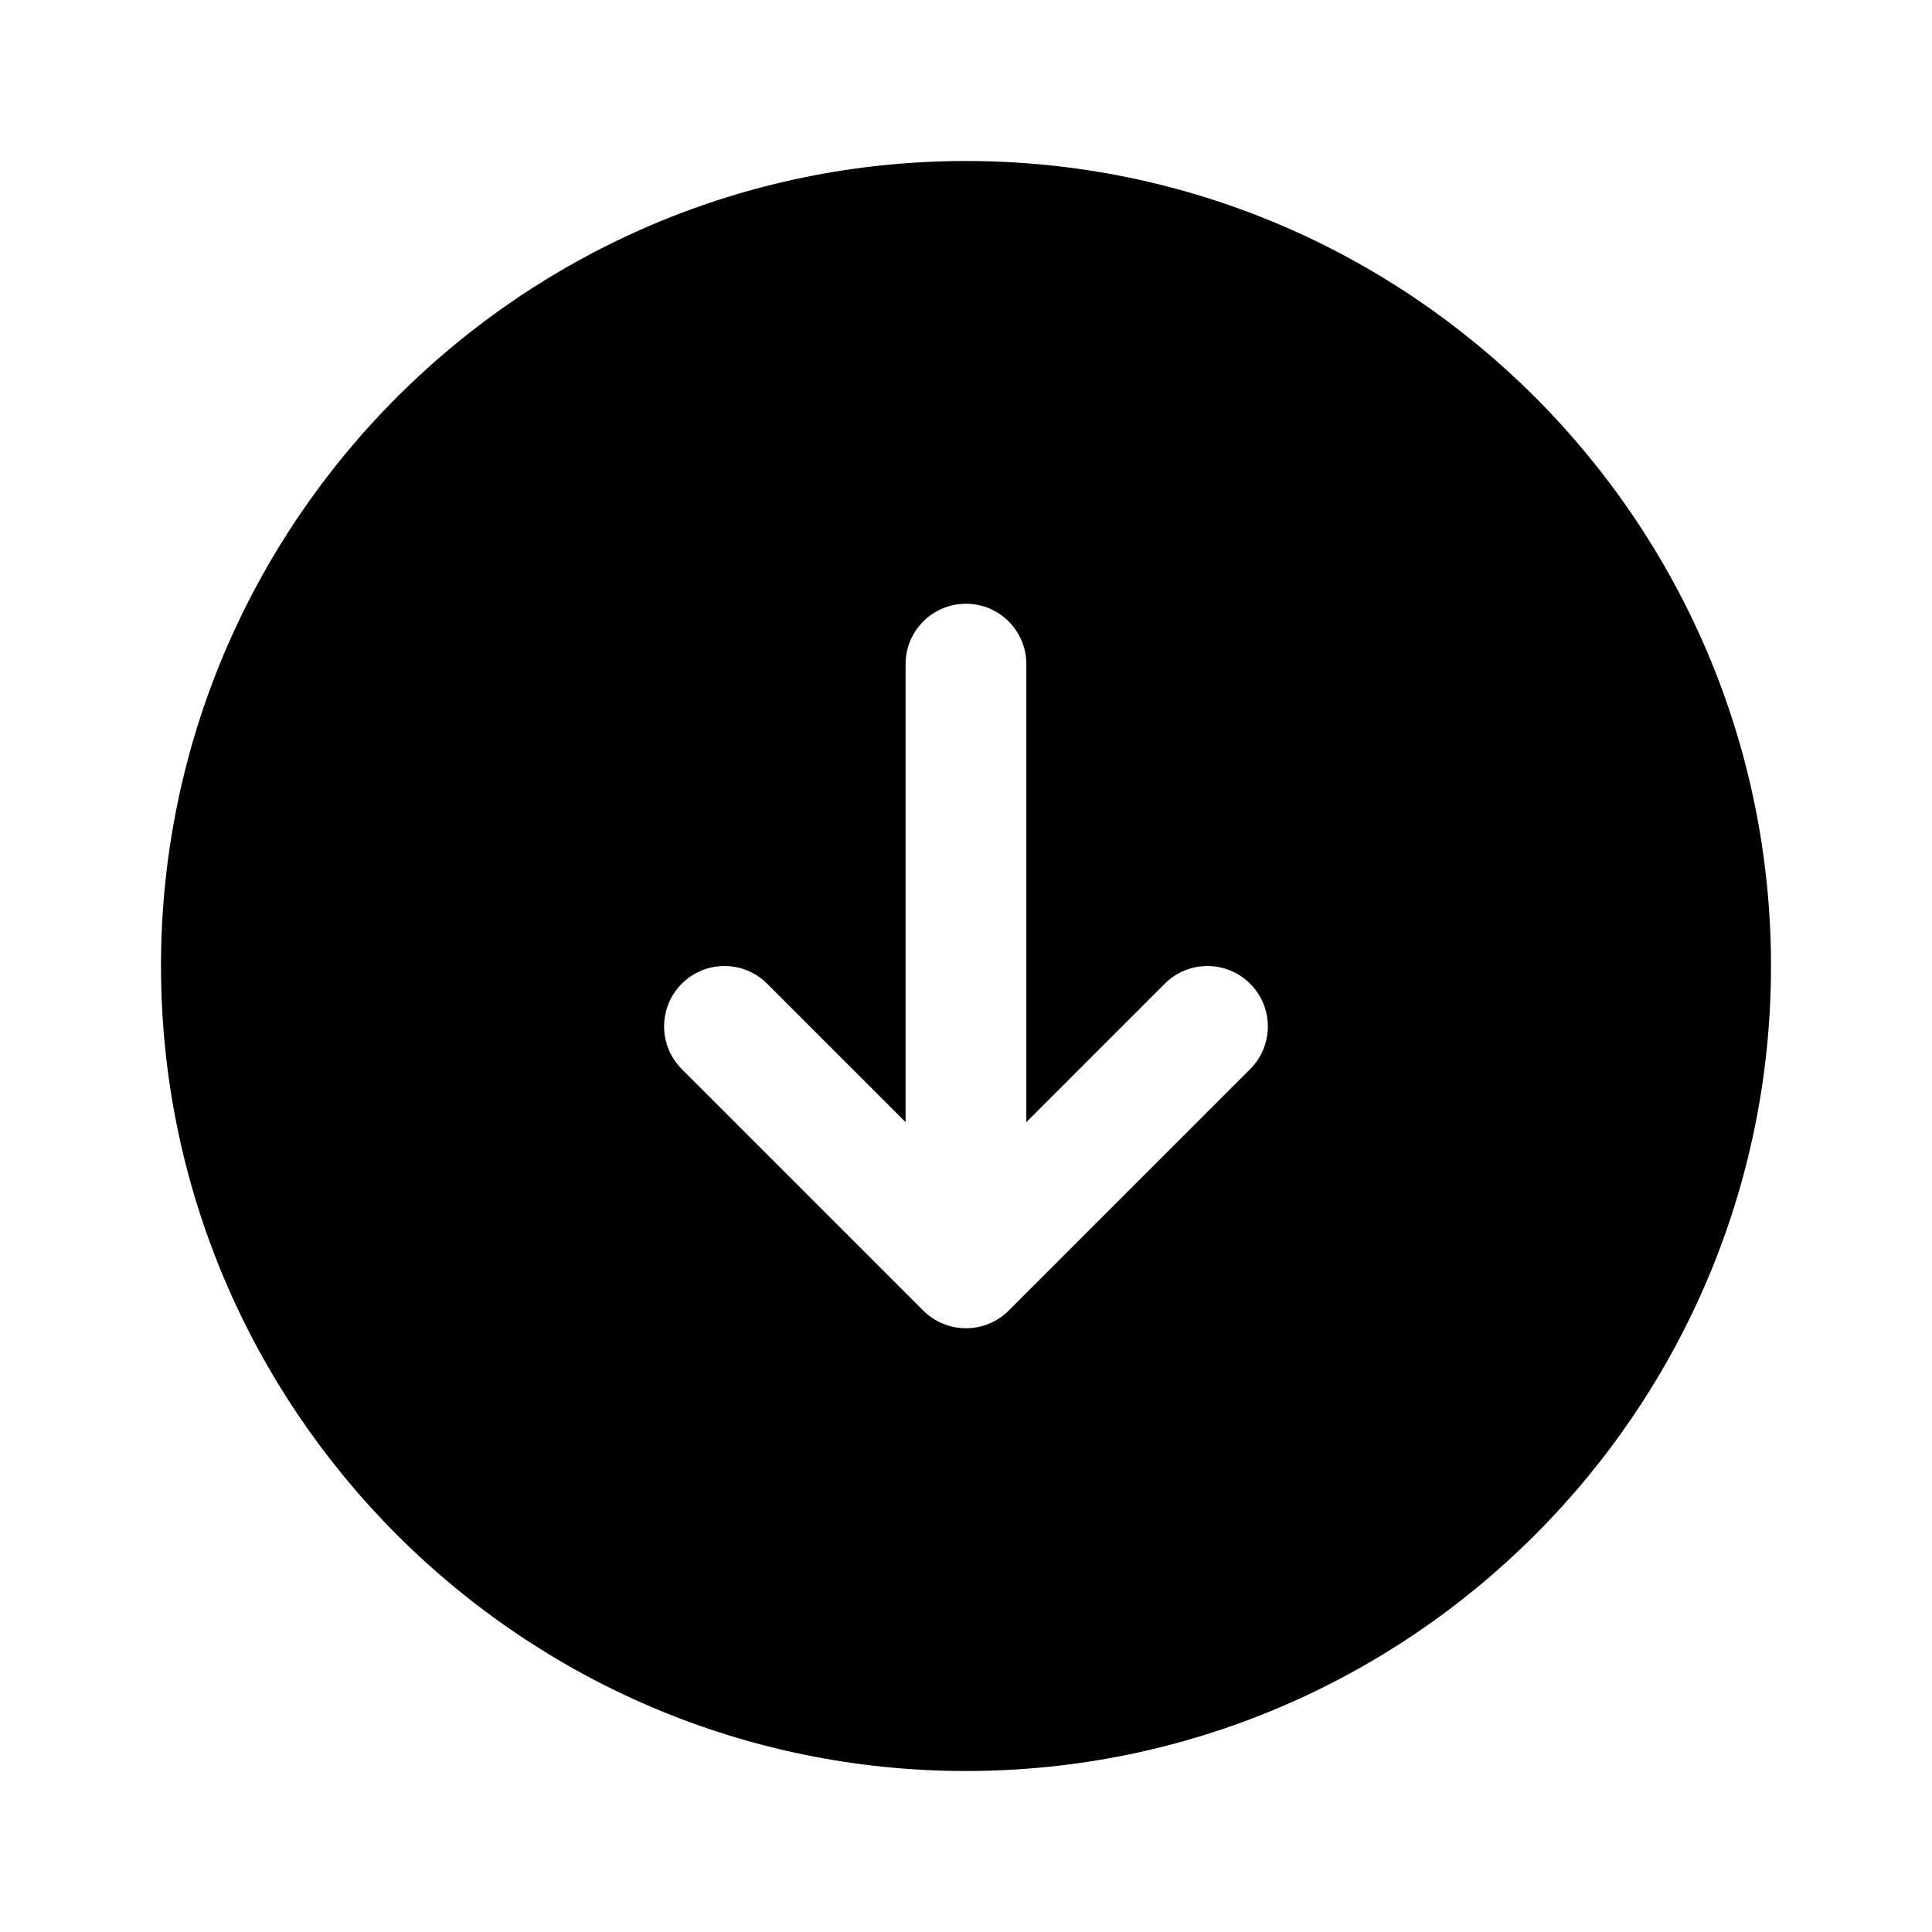﻿<?xml version="1.0" encoding="utf-8"?>
<svg xmlns="http://www.w3.org/2000/svg" viewBox="0 0 48 48" width="144" height="144">
  <path d="M24,4C12.972,4,4,12.972,4,24s8.972,20,20,20s20-8.972,20-20S35.028,4,24,4z M31.061,26.561l-6,6C24.768,32.854,24.384,33,24,33s-0.768-0.146-1.061-0.439l-6-6c-0.586-0.585-0.586-1.536,0-2.121c0.586-0.586,1.535-0.586,2.121,0l3.439,3.439V16.5c0-0.829,0.672-1.5,1.5-1.5s1.5,0.671,1.5,1.5v11.379l3.439-3.439c0.586-0.586,1.535-0.586,2.121,0C31.646,25.025,31.646,25.975,31.061,26.561z" />
</svg>
